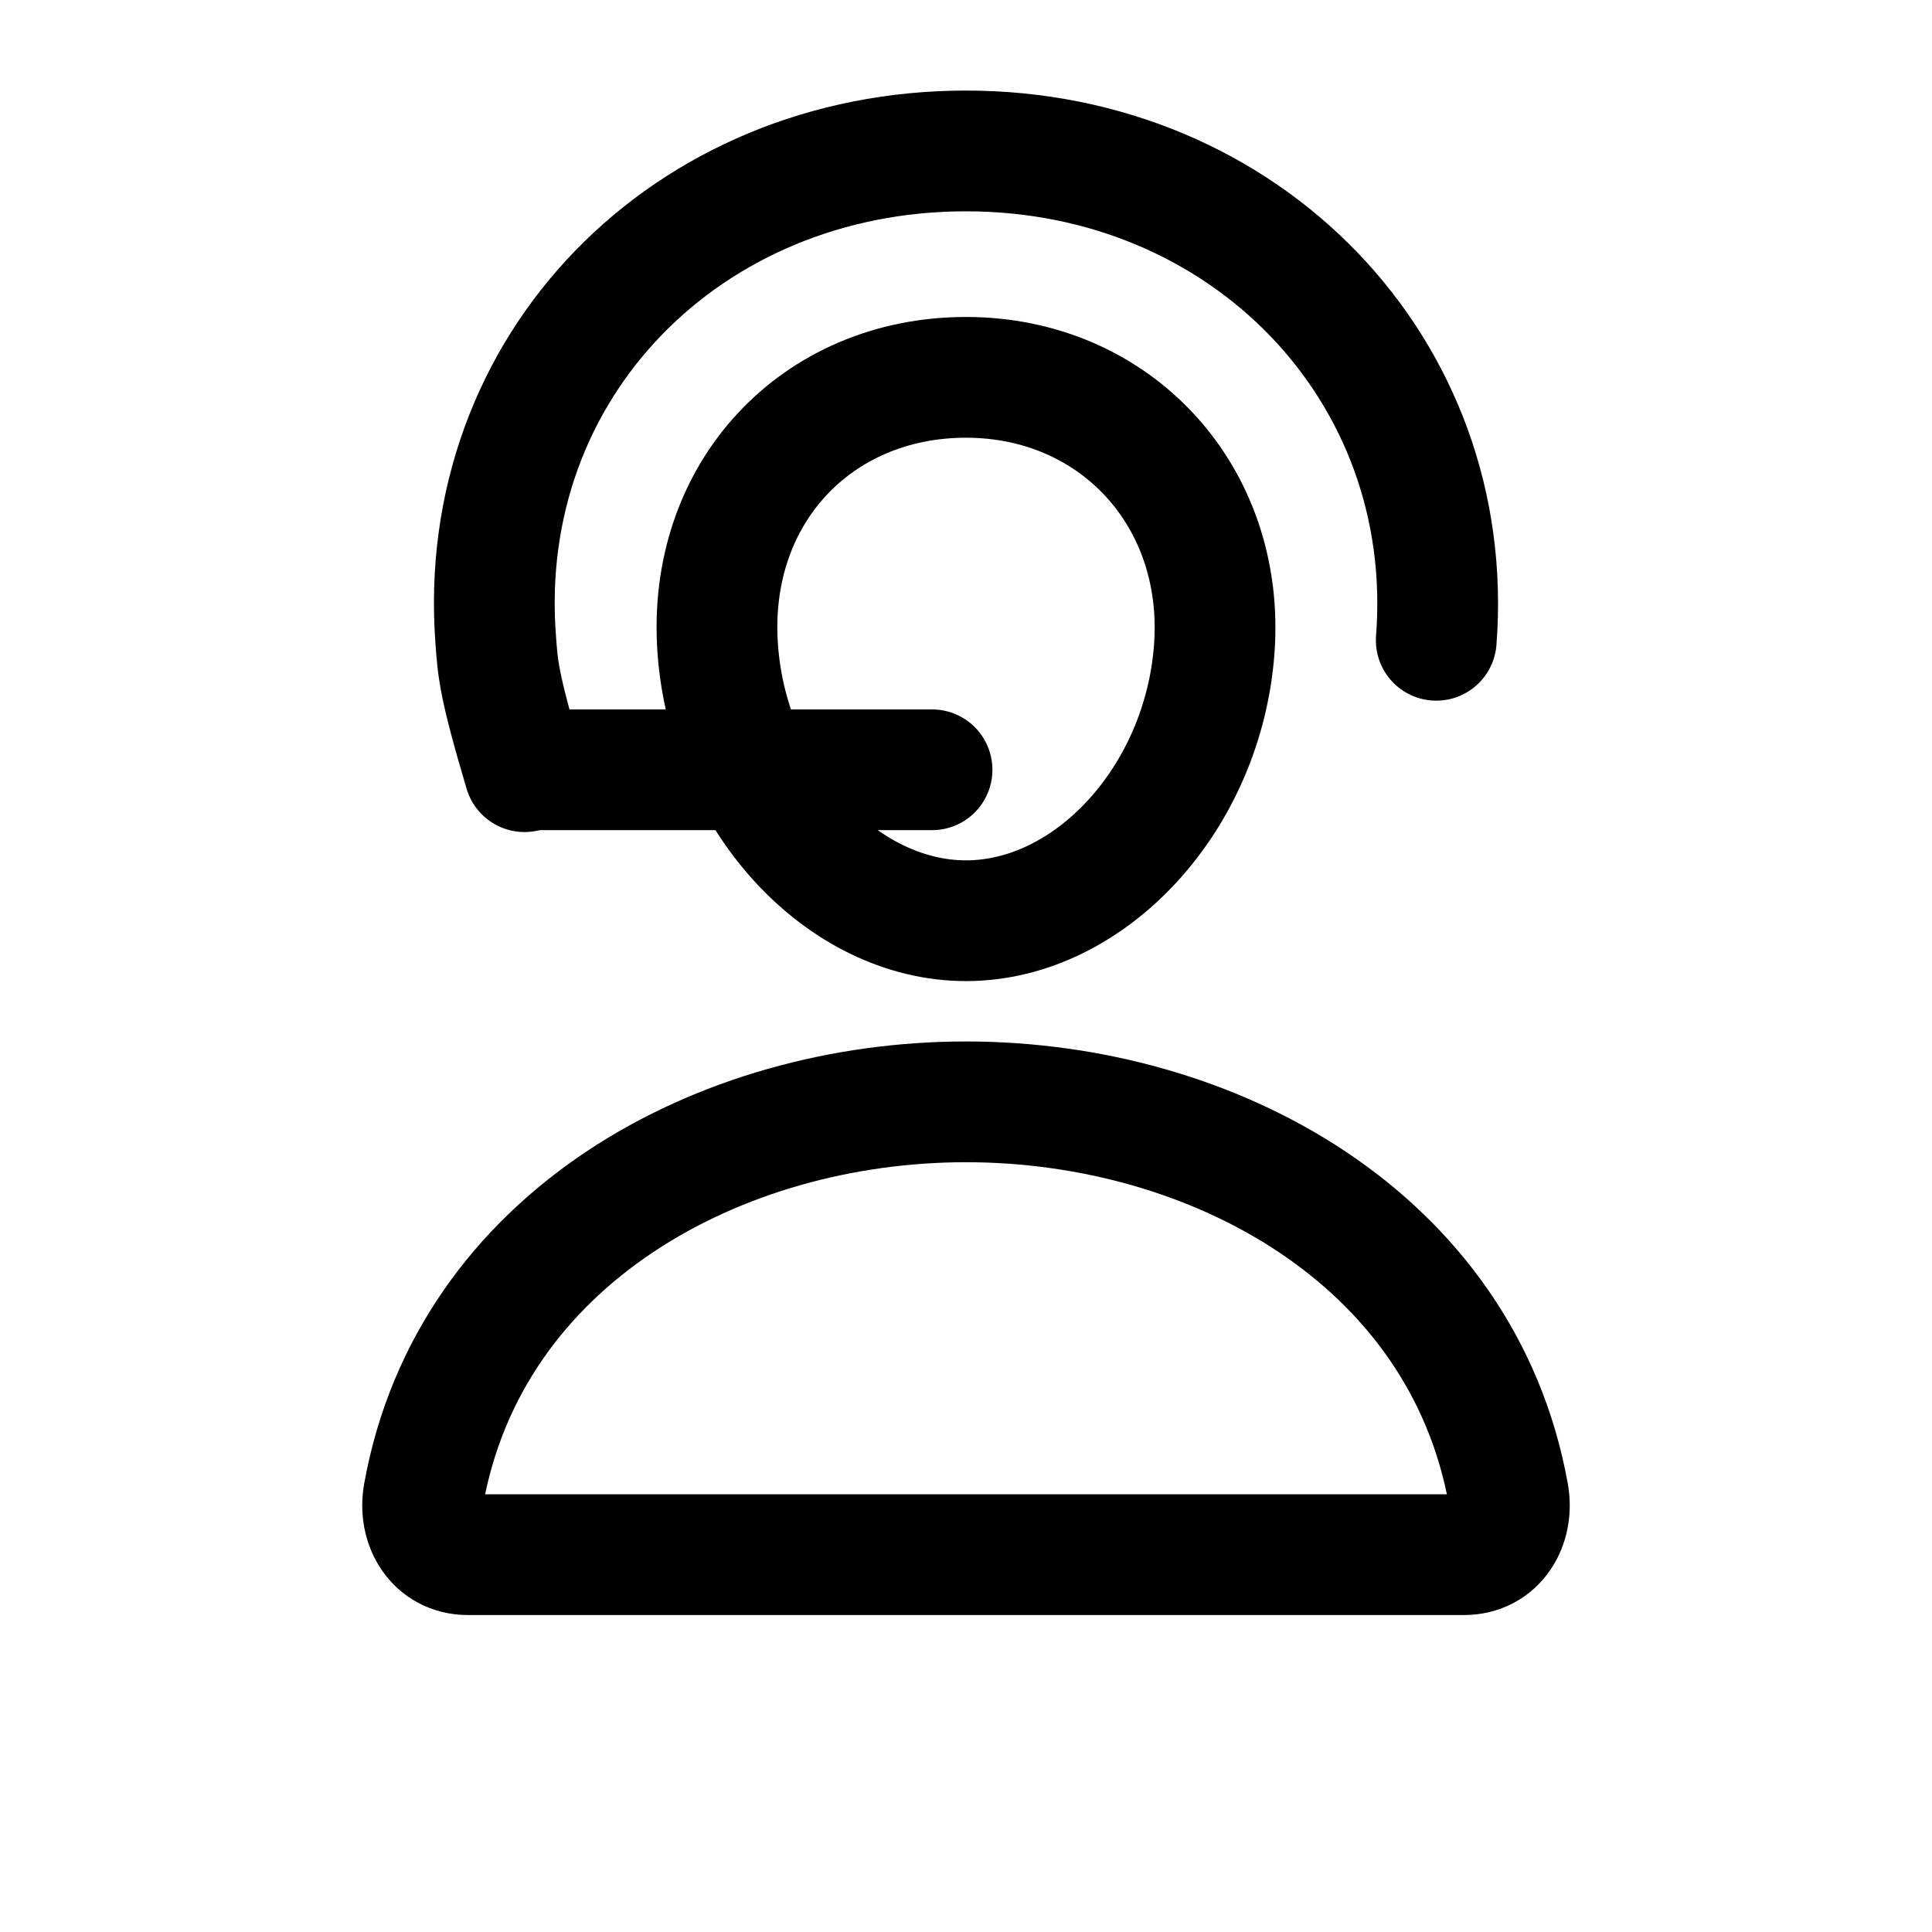 <svg width="512" height="512" viewBox="0 0 512 512" fill="none" xmlns="http://www.w3.org/2000/svg">
    <path d="M139 204.5C132 181 131.934 176.96 131.374 169.614L131.374 169.61C125.848 96.957 182.21 40 256 40C330.129 40 386.168 98.073 380.621 169.679L380.621 169.683" stroke="currentColor" stroke-width="32" stroke-linecap="round" stroke-linejoin="round"/>
    <path d="M321.789 172C318.859 211.652 288.895 244 256 244C223.105 244 193.089 211.66 190.211 172C187.22 130.75 216.377 100 256 100C295.623 100 324.78 131.5 321.789 172Z" stroke="currentColor" stroke-width="32" stroke-linecap="round" stroke-linejoin="round"/>
    <path d="M255.996 292C190.749 292 124.526 328 112.272 395.95C110.794 404.14 115.429 412 124.001 412H387.991C396.571 412 401.206 404.14 399.728 395.95C387.466 328 321.244 292 255.996 292Z" stroke="currentColor" stroke-width="32" stroke-miterlimit="10"/>
    <path d="M140 204L247 204" stroke="currentColor" stroke-width="32" stroke-linecap="round"/>
</svg>
